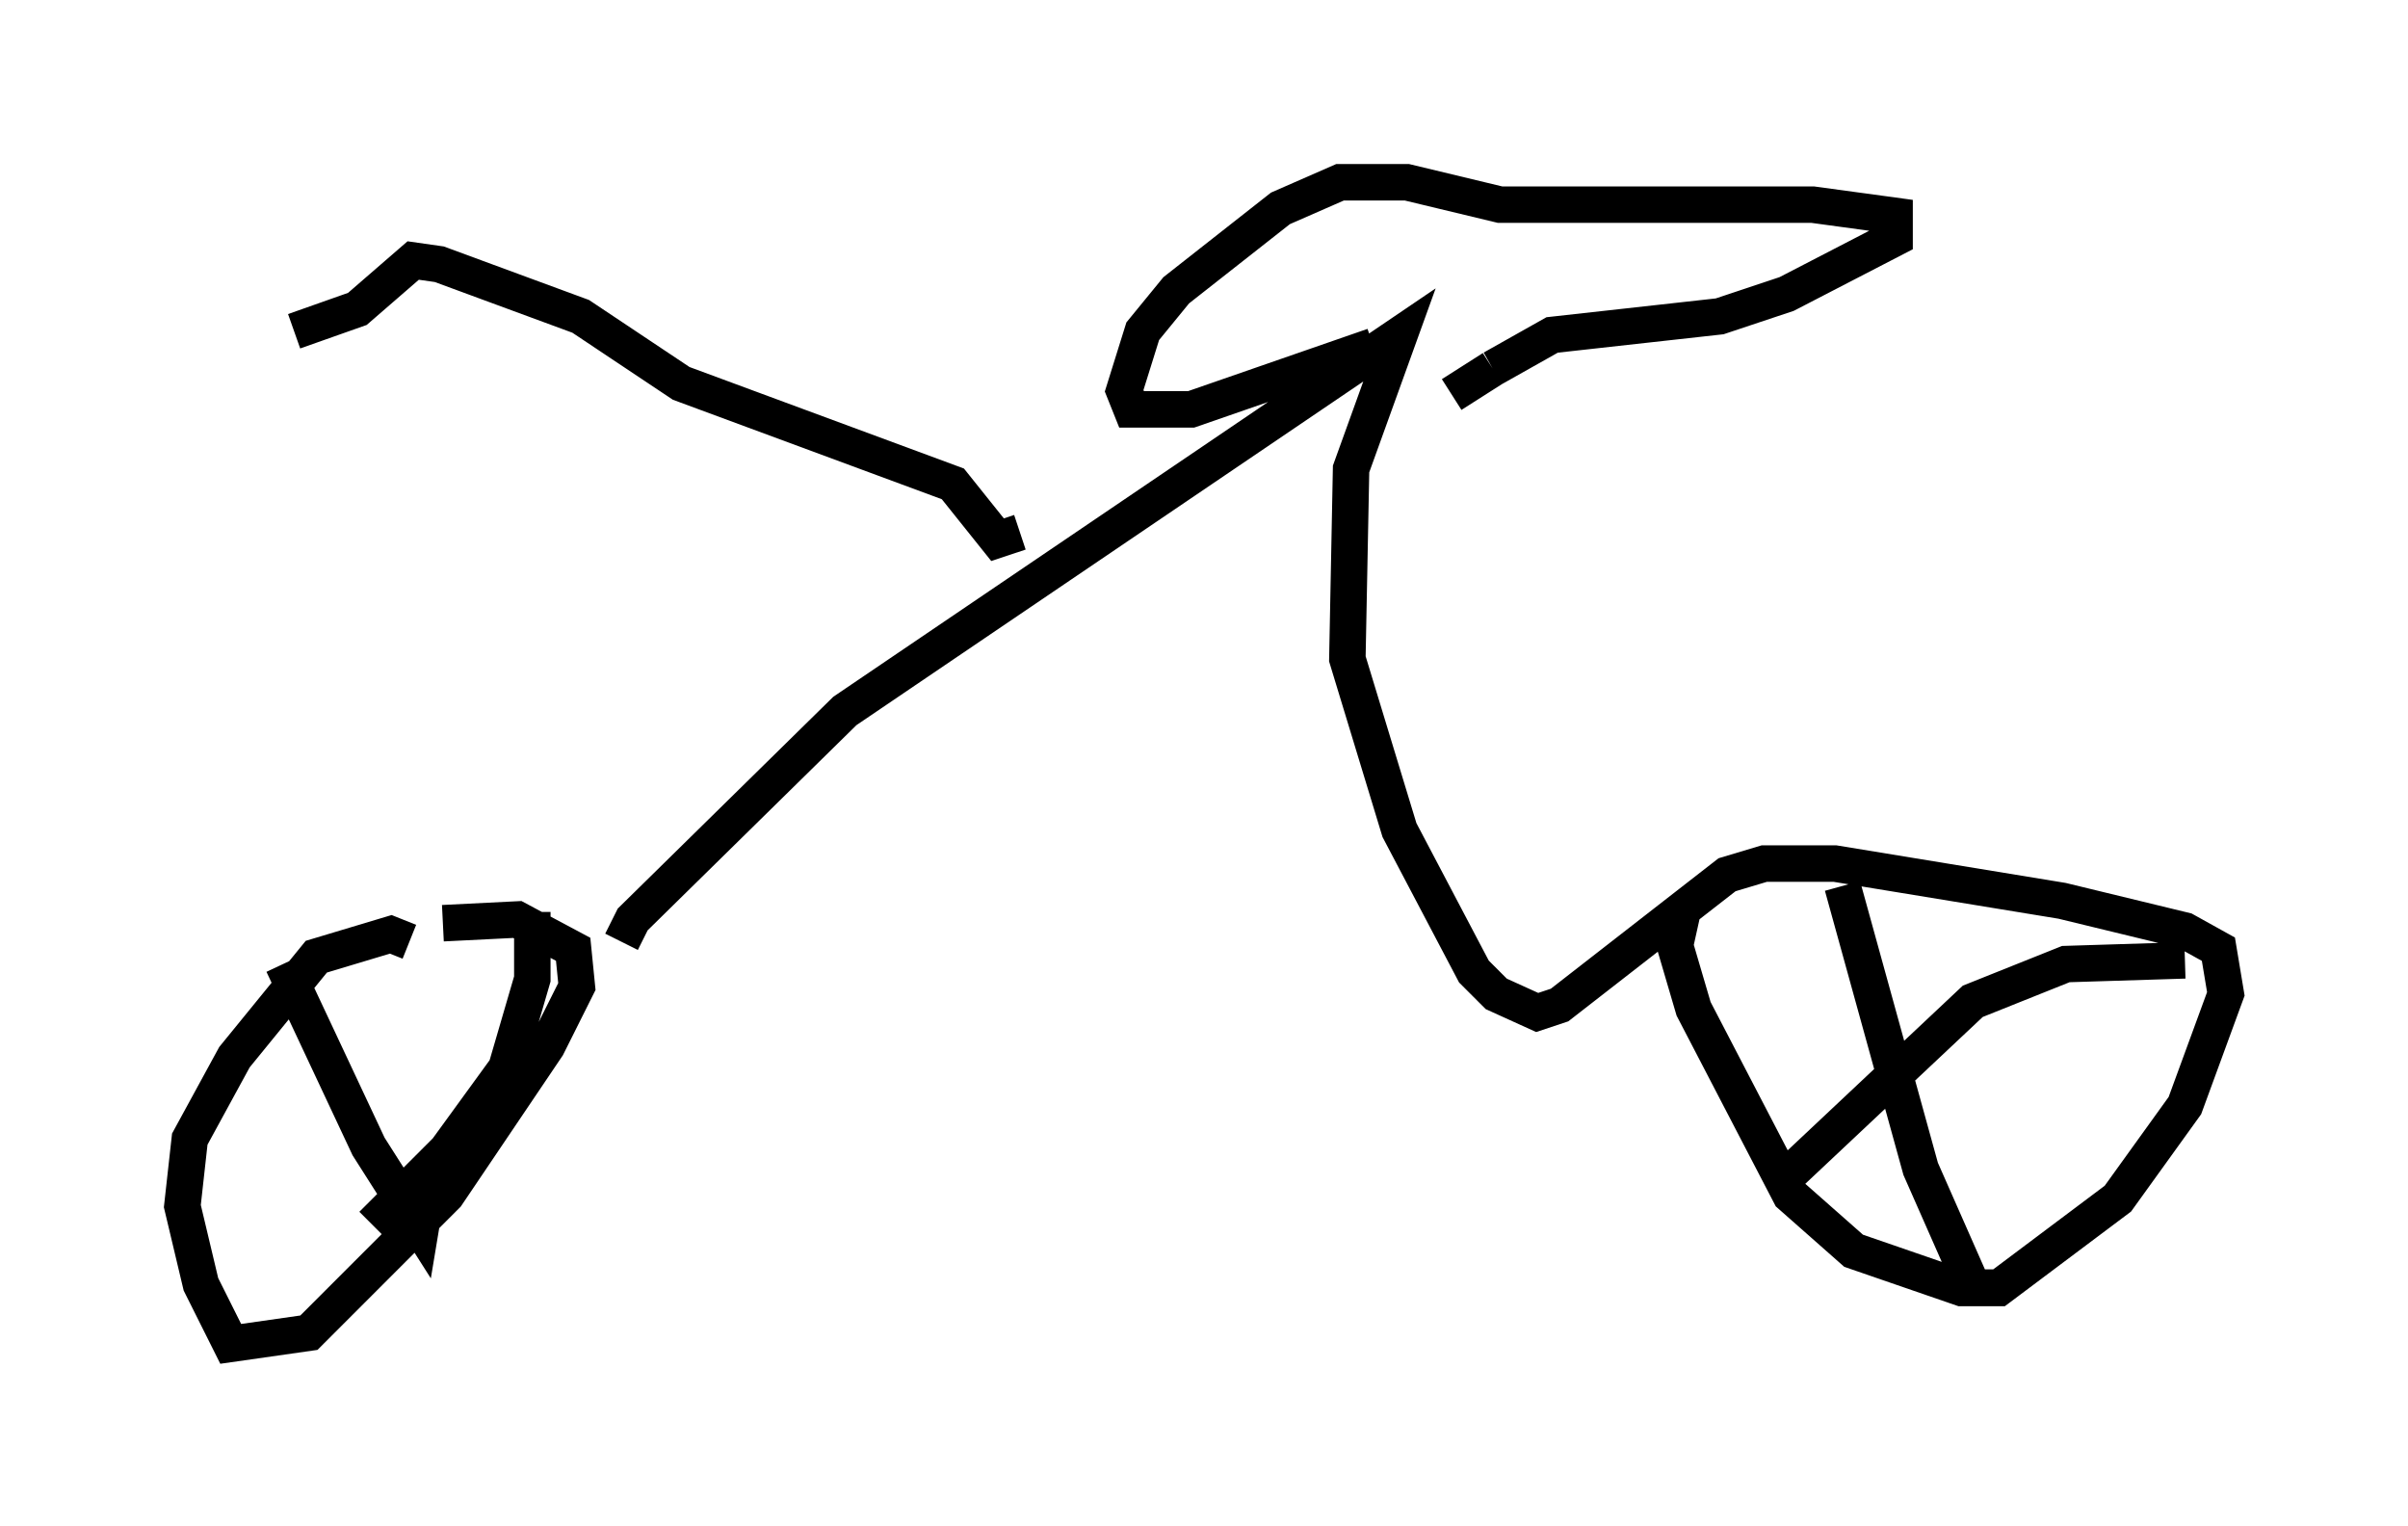 <?xml version="1.0" encoding="utf-8" ?>
<svg baseProfile="full" height="41.85" version="1.1" width="66.044" xmlns="http://www.w3.org/2000/svg" xmlns:ev="http://www.w3.org/2001/xml-events" xmlns:xlink="http://www.w3.org/1999/xlink"><defs /><rect fill="white" height="41.85" width="66.044" x="0" y="0" /><path d="M12.963, 27.765 m-1.735, -1.94 l-0.51, -0.204 -2.042, 0.613 l-2.246, 2.756 -1.225, 2.246 l-0.204, 1.838 0.51, 2.144 l0.817, 1.633 2.144, -0.306 l3.777, -3.777 2.756, -4.083 l0.817, -1.633 -0.102, -1.021 l-1.531, -0.817 -2.042, 0.102 m4.9, 0.51 l0.306, -0.613 5.819, -5.717 l15.211, -10.311 -1.327, 3.675 l-0.102, 5.206 1.429, 4.696 l2.042, 3.879 0.613, 0.613 l1.123, 0.51 0.613, -0.204 l4.594, -3.573 1.021, -0.306 l1.94, 0.0 6.227, 1.021 l3.369, 0.817 0.919, 0.51 l0.204, 1.225 -1.123, 3.063 l-1.838, 2.552 -3.267, 2.45 l-1.021, 0.0 -2.96, -1.021 l-1.735, -1.531 -2.654, -5.104 l-0.51, -1.735 0.204, -0.919 m4.39, -0.715 l2.144, 7.758 1.531, 3.471 l0.0, -0.715 m5.717, -8.473 l-3.267, 0.102 -2.552, 1.021 l-5.104, 4.798 m-41.242, -5.819 l2.348, 5.002 1.429, 2.246 l0.306, -1.838 m2.756, -6.84 l0.0, 1.838 -0.715, 2.45 l-1.633, 2.246 -2.042, 2.042 m27.257, -24.092 l0.204, 0.204 m0.0, -0.204 l-5.002, 1.735 -1.633, 0.0 l-0.204, -0.51 0.51, -1.633 l0.919, -1.123 2.858, -2.246 l1.633, -0.715 1.838, 0.0 l2.552, 0.613 8.575, 0.0 l2.246, 0.306 0.0, 0.613 l-2.96, 1.531 -1.838, 0.613 l-4.594, 0.51 -1.633, 0.919 m0.0, 0.0 l-1.123, 0.715 m-11.842, 3.777 l-0.613, 0.204 -1.225, -1.531 l-7.452, -2.756 -2.756, -1.838 l-3.879, -1.429 -0.715, -0.102 l-1.531, 1.327 -1.735, 0.613 " fill="none" stroke="black" stroke-width="1" /></svg>